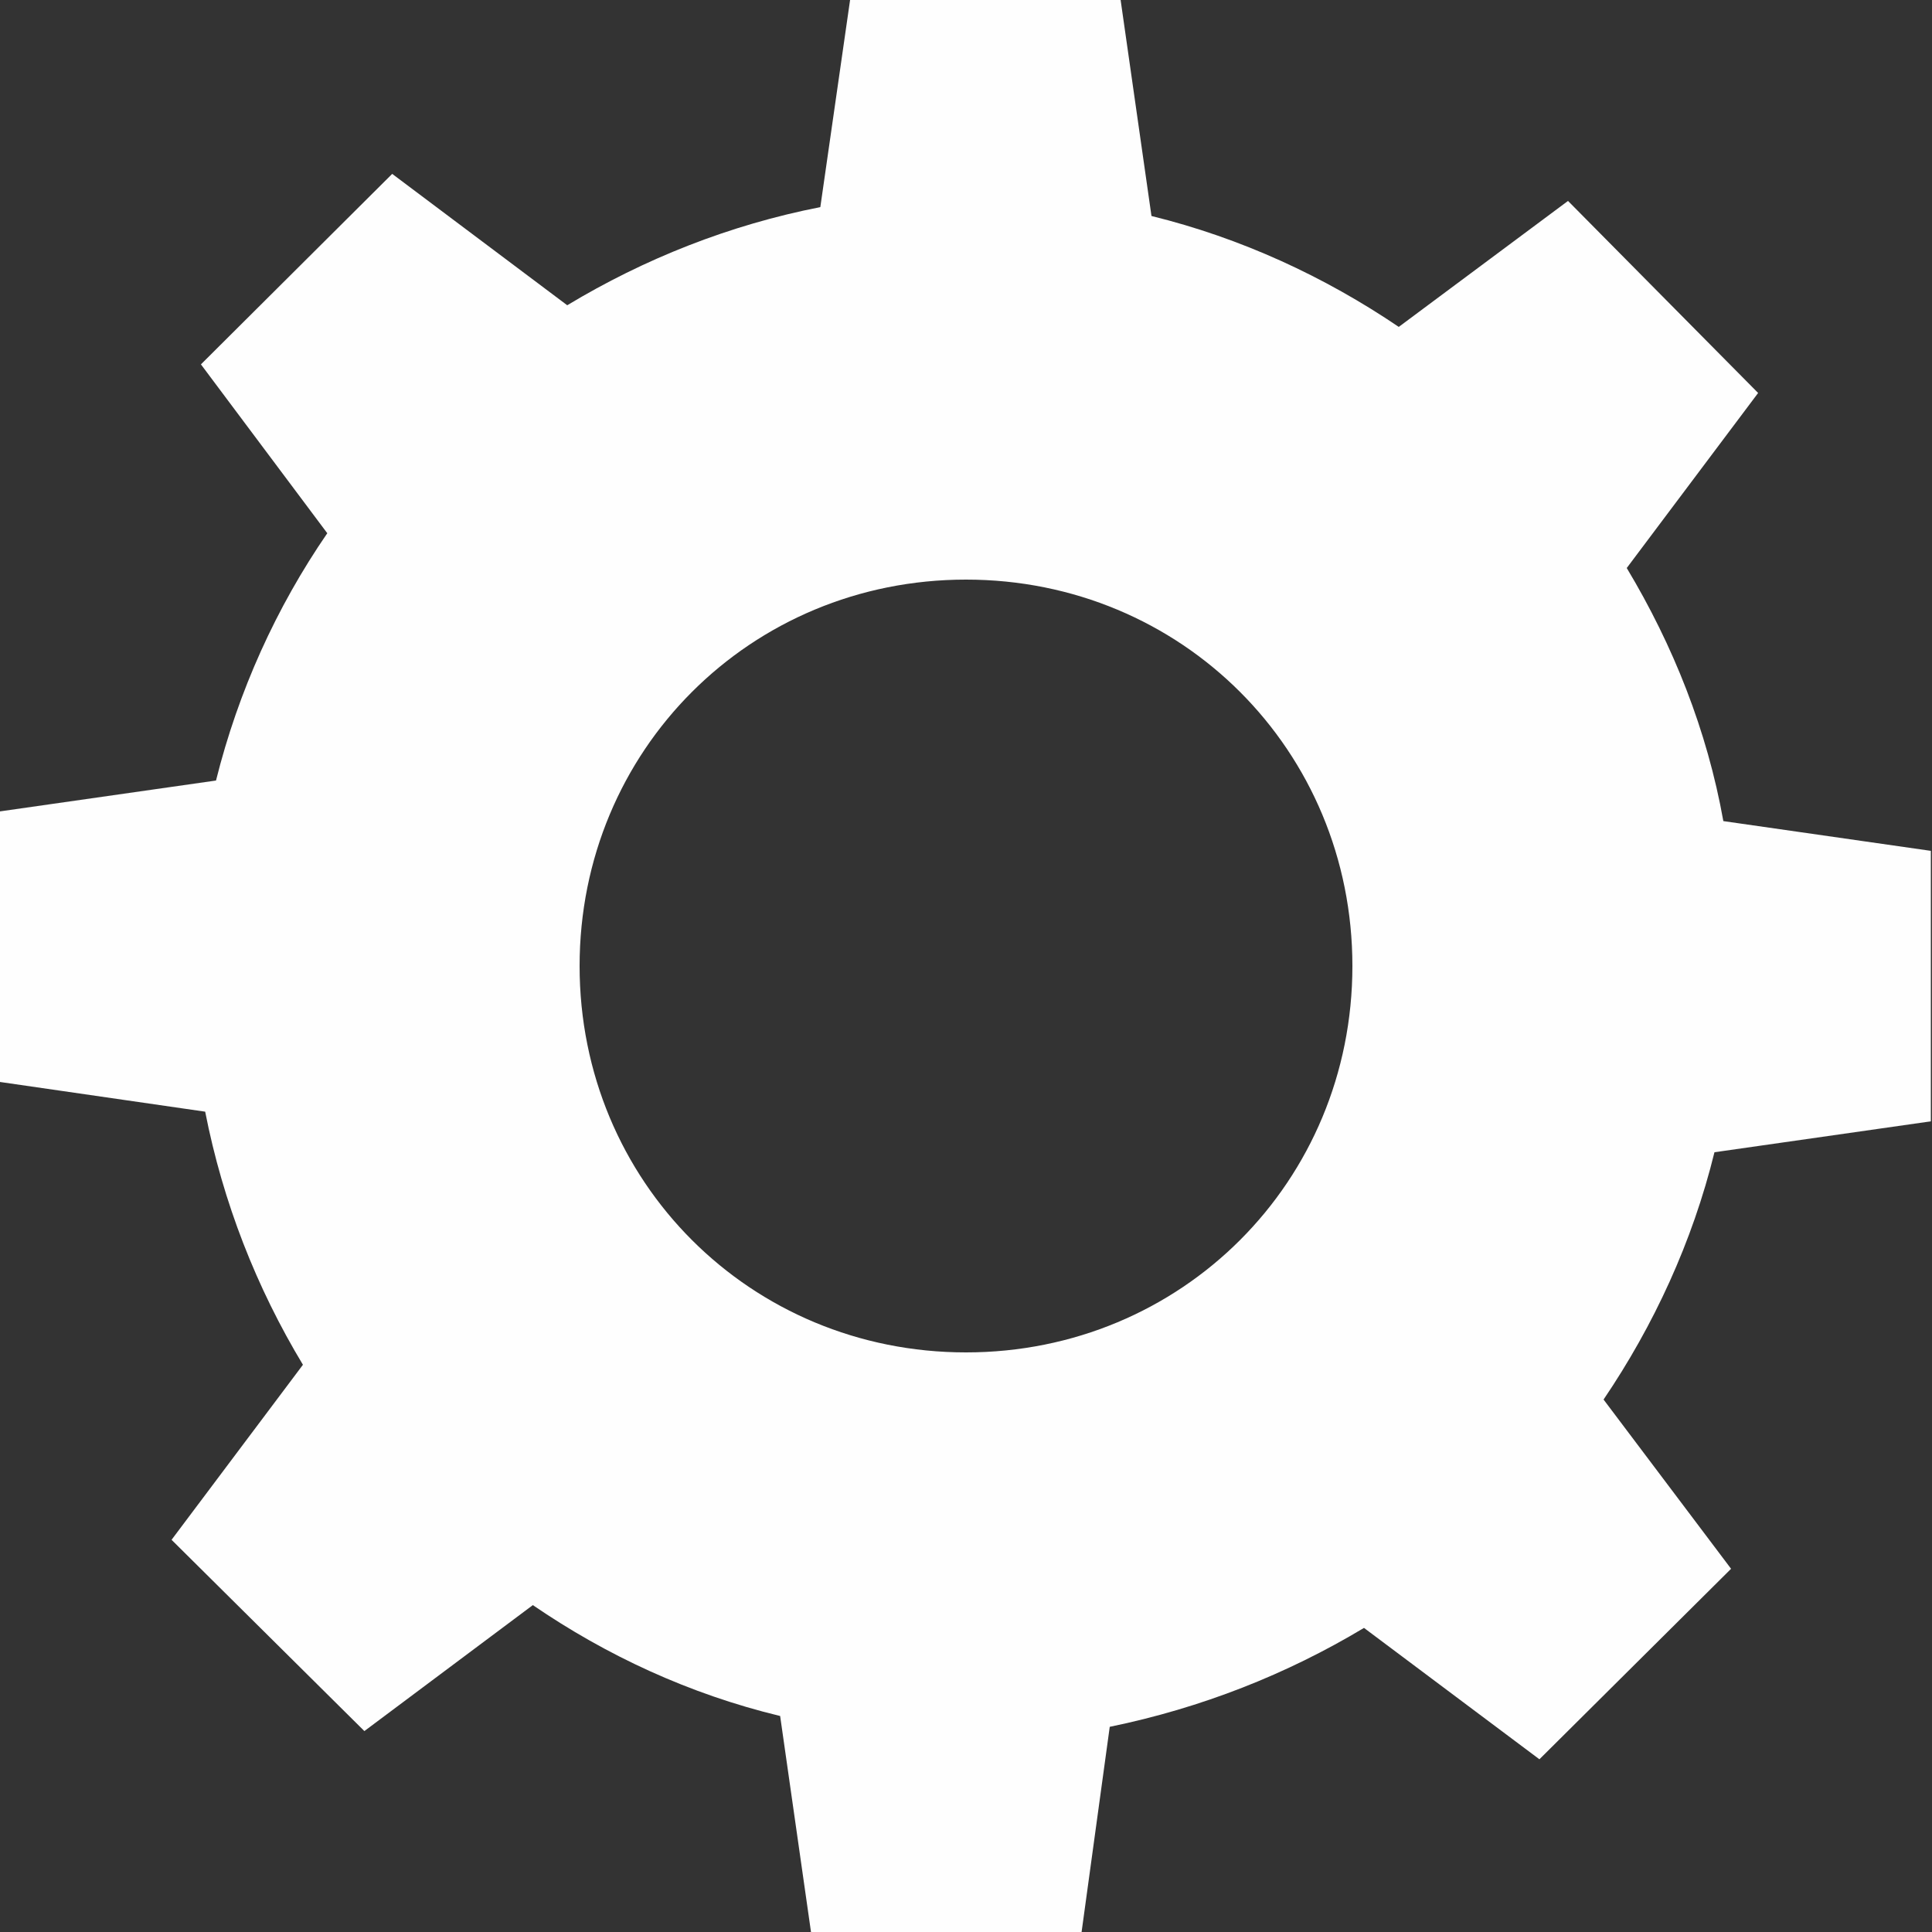 <svg xmlns="http://www.w3.org/2000/svg" viewBox="0 0 500 500" width="500" height="500">
	<rect x="0" y="0" width="500" height="500" fill="#333333" stroke="none"/>
	<path class="gear" d="M220 0l-7.7 53.6C188.8 58.2 166.7 67 146.8 79l-45.3-34L52 94.3 84.7 138c-13.2 19.2-23 40.8-28.8 64l-56 8v70l53.2 7.7c4.6 23.5 13.3 45.6 25.3 65.5l-34 45.3L94.3 448l43.6-32.6c19 13 40.4 23 64 28.7l8 56h70l7.3-53.2C311 442 333 433.3 353 421.3l45.4 34L448 406l-33-43.8c13-19.2 23-40.8 28.7-64l56-8v-70l-53.7-7.7c-4.2-23.5-13-45.5-25-65.5l34-45.3L405.8 52 362 84.6c-19.2-13-40.8-23-64-28.7l-8-56h-70zm30 150c55.8 0 100 44.2 100 100s-44.2 100-100 100-100-44.2-100-100 44.2-100 100-100z" fill="#fefefe"/>
</svg>